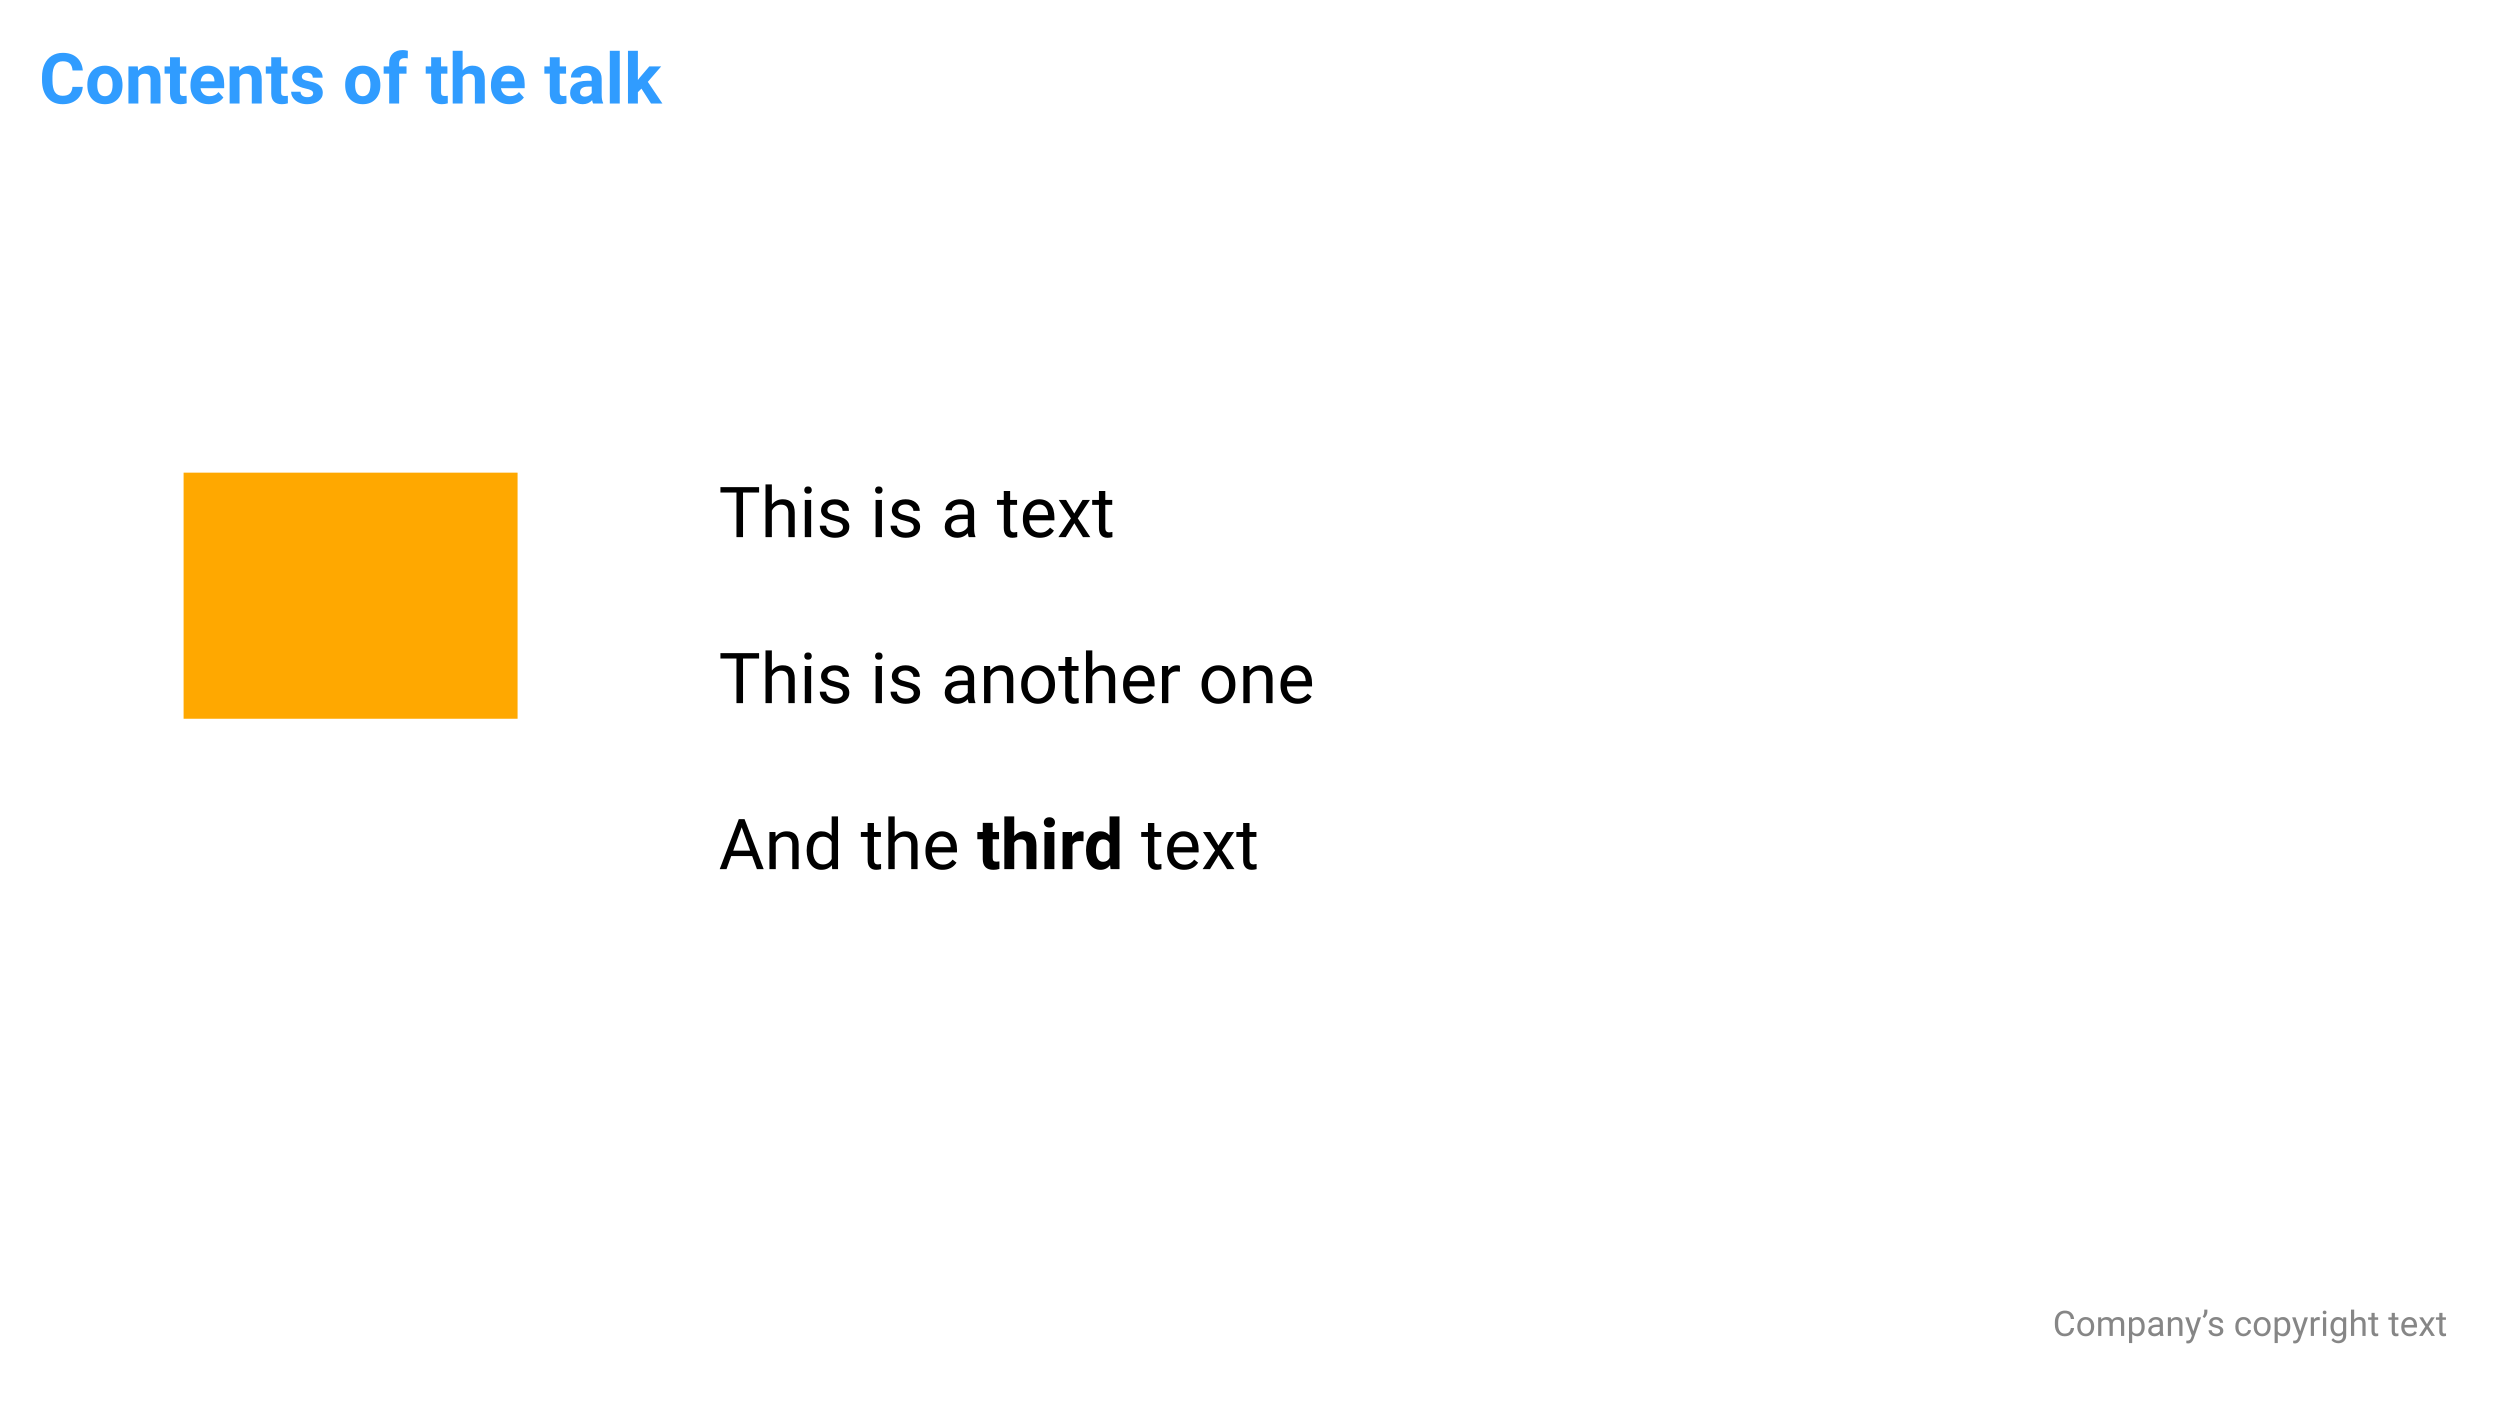 <svg width="1280" height="720" viewBox="0 0 1280 720" fill="none" xmlns="http://www.w3.org/2000/svg">
<g id="101 Overview">
<rect width="1280" height="720" fill="white"/>
<g id="Template">
<path id="Contents of the talk" d="M42.377 44.475C42.178 47.228 41.158 49.397 39.318 50.978C37.49 52.56 35.076 53.352 32.076 53.352C28.795 53.352 26.211 52.25 24.324 50.047C22.449 47.832 21.512 44.797 21.512 40.941V39.377C21.512 36.916 21.945 34.748 22.812 32.873C23.68 30.998 24.916 29.562 26.521 28.566C28.139 27.559 30.014 27.055 32.147 27.055C35.1 27.055 37.478 27.846 39.283 29.428C41.088 31.01 42.131 33.23 42.412 36.09H37.139C37.01 34.438 36.547 33.242 35.75 32.504C34.965 31.754 33.764 31.379 32.147 31.379C30.389 31.379 29.07 32.012 28.191 33.277C27.324 34.531 26.879 36.482 26.855 39.131V41.065C26.855 43.83 27.271 45.852 28.104 47.129C28.947 48.406 30.271 49.045 32.076 49.045C33.705 49.045 34.918 48.676 35.715 47.938C36.523 47.188 36.986 46.033 37.103 44.475H42.377ZM44.715 43.315C44.715 41.428 45.078 39.746 45.805 38.27C46.531 36.793 47.574 35.65 48.934 34.842C50.305 34.033 51.893 33.629 53.697 33.629C56.264 33.629 58.355 34.414 59.973 35.984C61.602 37.555 62.51 39.688 62.697 42.383L62.732 43.684C62.732 46.602 61.918 48.945 60.289 50.715C58.66 52.473 56.475 53.352 53.732 53.352C50.99 53.352 48.799 52.473 47.158 50.715C45.529 48.957 44.715 46.566 44.715 43.543V43.315ZM49.795 43.684C49.795 45.488 50.135 46.871 50.815 47.832C51.494 48.781 52.467 49.256 53.732 49.256C54.963 49.256 55.924 48.787 56.615 47.85C57.307 46.9 57.652 45.389 57.652 43.315C57.652 41.545 57.307 40.174 56.615 39.201C55.924 38.228 54.951 37.742 53.697 37.742C52.455 37.742 51.494 38.228 50.815 39.201C50.135 40.162 49.795 41.656 49.795 43.684ZM70.537 33.98L70.695 36.178C72.055 34.478 73.877 33.629 76.162 33.629C78.178 33.629 79.678 34.221 80.662 35.404C81.647 36.588 82.15 38.357 82.174 40.713V53H77.094V40.836C77.094 39.758 76.859 38.978 76.391 38.498C75.922 38.006 75.143 37.76 74.053 37.76C72.623 37.76 71.551 38.369 70.836 39.588V53H65.756V33.98H70.537ZM92.123 29.305V33.98H95.375V37.707H92.123V47.199C92.123 47.902 92.258 48.406 92.527 48.711C92.797 49.016 93.312 49.168 94.074 49.168C94.637 49.168 95.135 49.127 95.568 49.045V52.895C94.572 53.199 93.547 53.352 92.492 53.352C88.93 53.352 87.113 51.553 87.043 47.955V37.707H84.266V33.98H87.043V29.305H92.123ZM106.959 53.352C104.17 53.352 101.896 52.496 100.139 50.785C98.393 49.074 97.519 46.795 97.519 43.947V43.455C97.519 41.545 97.889 39.84 98.627 38.34C99.365 36.828 100.408 35.668 101.756 34.859C103.115 34.039 104.662 33.629 106.396 33.629C108.998 33.629 111.043 34.449 112.531 36.09C114.031 37.73 114.781 40.057 114.781 43.068V45.143H102.67C102.834 46.385 103.326 47.381 104.146 48.131C104.979 48.881 106.027 49.256 107.293 49.256C109.25 49.256 110.779 48.547 111.881 47.129L114.377 49.924C113.615 51.002 112.584 51.846 111.283 52.455C109.982 53.053 108.541 53.352 106.959 53.352ZM106.379 37.742C105.371 37.742 104.551 38.082 103.918 38.762C103.297 39.441 102.898 40.414 102.723 41.68H109.789V41.275C109.766 40.15 109.461 39.283 108.875 38.674C108.289 38.053 107.457 37.742 106.379 37.742ZM122.357 33.98L122.516 36.178C123.875 34.478 125.697 33.629 127.982 33.629C129.998 33.629 131.498 34.221 132.482 35.404C133.467 36.588 133.971 38.357 133.994 40.713V53H128.914V40.836C128.914 39.758 128.68 38.978 128.211 38.498C127.742 38.006 126.963 37.76 125.873 37.76C124.443 37.76 123.371 38.369 122.656 39.588V53H117.576V33.98H122.357ZM143.943 29.305V33.98H147.195V37.707H143.943V47.199C143.943 47.902 144.078 48.406 144.348 48.711C144.617 49.016 145.133 49.168 145.895 49.168C146.457 49.168 146.955 49.127 147.389 49.045V52.895C146.393 53.199 145.367 53.352 144.312 53.352C140.75 53.352 138.934 51.553 138.863 47.955V37.707H136.086V33.98H138.863V29.305H143.943ZM160.326 47.744C160.326 47.123 160.016 46.637 159.395 46.285C158.785 45.922 157.801 45.6 156.441 45.318C151.918 44.369 149.656 42.447 149.656 39.553C149.656 37.865 150.354 36.459 151.748 35.334C153.154 34.197 154.988 33.629 157.25 33.629C159.664 33.629 161.592 34.197 163.033 35.334C164.486 36.471 165.213 37.947 165.213 39.764H160.133C160.133 39.037 159.898 38.44 159.43 37.971C158.961 37.49 158.229 37.25 157.232 37.25C156.377 37.25 155.715 37.443 155.246 37.83C154.777 38.217 154.543 38.709 154.543 39.307C154.543 39.869 154.807 40.326 155.334 40.678C155.873 41.018 156.775 41.316 158.041 41.574C159.307 41.82 160.373 42.102 161.24 42.418C163.924 43.402 165.266 45.107 165.266 47.533C165.266 49.268 164.521 50.674 163.033 51.752C161.545 52.818 159.623 53.352 157.268 53.352C155.674 53.352 154.256 53.07 153.014 52.508C151.783 51.934 150.816 51.154 150.113 50.17C149.41 49.174 149.059 48.102 149.059 46.953H153.875C153.922 47.855 154.256 48.547 154.877 49.027C155.498 49.508 156.33 49.748 157.373 49.748C158.346 49.748 159.078 49.566 159.57 49.203C160.074 48.828 160.326 48.342 160.326 47.744ZM176.727 43.315C176.727 41.428 177.09 39.746 177.816 38.27C178.543 36.793 179.586 35.65 180.945 34.842C182.316 34.033 183.904 33.629 185.709 33.629C188.275 33.629 190.367 34.414 191.984 35.984C193.613 37.555 194.521 39.688 194.709 42.383L194.744 43.684C194.744 46.602 193.93 48.945 192.301 50.715C190.672 52.473 188.486 53.352 185.744 53.352C183.002 53.352 180.811 52.473 179.17 50.715C177.541 48.957 176.727 46.566 176.727 43.543V43.315ZM181.807 43.684C181.807 45.488 182.146 46.871 182.826 47.832C183.506 48.781 184.479 49.256 185.744 49.256C186.975 49.256 187.936 48.787 188.627 47.85C189.318 46.9 189.664 45.389 189.664 43.315C189.664 41.545 189.318 40.174 188.627 39.201C187.936 38.228 186.963 37.742 185.709 37.742C184.467 37.742 183.506 38.228 182.826 39.201C182.146 40.162 181.807 41.656 181.807 43.684ZM199.262 53V37.707H196.432V33.98H199.262V32.363C199.262 30.23 199.871 28.578 201.09 27.406C202.32 26.223 204.037 25.631 206.24 25.631C206.943 25.631 207.805 25.748 208.824 25.982L208.771 29.92C208.35 29.814 207.834 29.762 207.225 29.762C205.314 29.762 204.359 30.658 204.359 32.451V33.98H208.139V37.707H204.359V53H199.262ZM225.822 29.305V33.98H229.074V37.707H225.822V47.199C225.822 47.902 225.957 48.406 226.227 48.711C226.496 49.016 227.012 49.168 227.773 49.168C228.336 49.168 228.834 49.127 229.268 49.045V52.895C228.271 53.199 227.246 53.352 226.191 53.352C222.629 53.352 220.812 51.553 220.742 47.955V37.707H217.965V33.98H220.742V29.305H225.822ZM236.861 36.055C238.209 34.438 239.902 33.629 241.941 33.629C246.066 33.629 248.158 36.025 248.217 40.818V53H243.137V40.959C243.137 39.869 242.902 39.066 242.434 38.551C241.965 38.023 241.186 37.76 240.096 37.76C238.607 37.76 237.529 38.334 236.861 39.482V53H231.781V26H236.861V36.055ZM260.803 53.352C258.014 53.352 255.74 52.496 253.982 50.785C252.236 49.074 251.363 46.795 251.363 43.947V43.455C251.363 41.545 251.732 39.84 252.471 38.34C253.209 36.828 254.252 35.668 255.6 34.859C256.959 34.039 258.506 33.629 260.24 33.629C262.842 33.629 264.887 34.449 266.375 36.09C267.875 37.73 268.625 40.057 268.625 43.068V45.143H256.514C256.678 46.385 257.17 47.381 257.99 48.131C258.822 48.881 259.871 49.256 261.137 49.256C263.094 49.256 264.623 48.547 265.725 47.129L268.221 49.924C267.459 51.002 266.428 51.846 265.127 52.455C263.826 53.053 262.385 53.352 260.803 53.352ZM260.223 37.742C259.215 37.742 258.395 38.082 257.762 38.762C257.141 39.441 256.742 40.414 256.566 41.68H263.633V41.275C263.609 40.15 263.305 39.283 262.719 38.674C262.133 38.053 261.301 37.742 260.223 37.742ZM286.572 29.305V33.98H289.824V37.707H286.572V47.199C286.572 47.902 286.707 48.406 286.977 48.711C287.246 49.016 287.762 49.168 288.523 49.168C289.086 49.168 289.584 49.127 290.018 49.045V52.895C289.021 53.199 287.996 53.352 286.941 53.352C283.379 53.352 281.562 51.553 281.492 47.955V37.707H278.715V33.98H281.492V29.305H286.572ZM303.676 53C303.441 52.543 303.271 51.975 303.166 51.295C301.936 52.666 300.336 53.352 298.367 53.352C296.504 53.352 294.957 52.812 293.727 51.734C292.508 50.656 291.898 49.297 291.898 47.656C291.898 45.641 292.643 44.094 294.131 43.016C295.631 41.938 297.793 41.393 300.617 41.381H302.955V40.291C302.955 39.412 302.727 38.709 302.27 38.182C301.824 37.654 301.115 37.391 300.143 37.391C299.287 37.391 298.613 37.596 298.121 38.006C297.641 38.416 297.4 38.978 297.4 39.693H292.32C292.32 38.592 292.66 37.572 293.34 36.635C294.02 35.697 294.98 34.965 296.223 34.438C297.465 33.898 298.859 33.629 300.406 33.629C302.75 33.629 304.607 34.221 305.979 35.404C307.361 36.576 308.053 38.228 308.053 40.361V48.605C308.064 50.41 308.316 51.775 308.809 52.701V53H303.676ZM299.475 49.467C300.225 49.467 300.916 49.303 301.549 48.975C302.182 48.635 302.65 48.184 302.955 47.621V44.352H301.057C298.514 44.352 297.16 45.23 296.996 46.988L296.979 47.287C296.979 47.92 297.201 48.441 297.646 48.852C298.092 49.262 298.701 49.467 299.475 49.467ZM317.316 53H312.219V26H317.316V53ZM328.426 45.371L326.598 47.199V53H321.518V26H326.598V40.959L327.582 39.693L332.451 33.98H338.551L331.678 41.908L339.148 53H333.312L328.426 45.371Z" fill="#309CFF"/>
<path id="Company&#226;&#128;&#153;s copyright text" d="M1061.94 679.939C1061.79 681.293 1061.28 682.339 1060.44 683.077C1059.6 683.81 1058.49 684.176 1057.09 684.176C1055.58 684.176 1054.37 683.634 1053.45 682.55C1052.54 681.466 1052.09 680.016 1052.09 678.199V676.969C1052.09 675.779 1052.3 674.733 1052.72 673.831C1053.15 672.929 1053.75 672.237 1054.53 671.757C1055.31 671.271 1056.22 671.027 1057.24 671.027C1058.6 671.027 1059.69 671.408 1060.51 672.17C1061.33 672.926 1061.81 673.975 1061.94 675.316H1060.25C1060.1 674.297 1059.78 673.559 1059.29 673.102C1058.8 672.645 1058.12 672.416 1057.24 672.416C1056.16 672.416 1055.32 672.814 1054.7 673.611C1054.09 674.408 1053.79 675.542 1053.79 677.013V678.252C1053.79 679.641 1054.08 680.745 1054.66 681.565C1055.24 682.386 1056.05 682.796 1057.09 682.796C1058.03 682.796 1058.75 682.585 1059.25 682.163C1059.75 681.735 1060.08 680.994 1060.25 679.939H1061.94ZM1063.57 679.157C1063.57 678.226 1063.75 677.388 1064.11 676.644C1064.48 675.899 1064.99 675.325 1065.64 674.921C1066.3 674.517 1067.05 674.314 1067.88 674.314C1069.18 674.314 1070.23 674.763 1071.02 675.659C1071.83 676.556 1072.23 677.748 1072.23 679.236V679.351C1072.23 680.276 1072.05 681.108 1071.69 681.847C1071.34 682.579 1070.83 683.15 1070.17 683.561C1069.51 683.971 1068.76 684.176 1067.9 684.176C1066.61 684.176 1065.57 683.728 1064.76 682.831C1063.97 681.935 1063.57 680.748 1063.57 679.271V679.157ZM1065.2 679.351C1065.2 680.405 1065.45 681.252 1065.93 681.891C1066.43 682.529 1067.08 682.849 1067.9 682.849C1068.73 682.849 1069.38 682.526 1069.87 681.882C1070.36 681.231 1070.6 680.323 1070.6 679.157C1070.6 678.114 1070.35 677.271 1069.85 676.626C1069.36 675.976 1068.71 675.65 1067.88 675.65C1067.08 675.65 1066.43 675.97 1065.94 676.608C1065.45 677.247 1065.2 678.161 1065.2 679.351ZM1075.79 674.49L1075.84 675.545C1076.54 674.725 1077.48 674.314 1078.66 674.314C1079.99 674.314 1080.9 674.824 1081.38 675.844C1081.69 675.387 1082.1 675.018 1082.61 674.736C1083.12 674.455 1083.72 674.314 1084.41 674.314C1086.49 674.314 1087.55 675.419 1087.59 677.628V684H1085.96V677.725C1085.96 677.045 1085.81 676.538 1085.5 676.204C1085.19 675.864 1084.67 675.694 1083.93 675.694C1083.33 675.694 1082.83 675.876 1082.43 676.239C1082.03 676.597 1081.8 677.08 1081.74 677.689V684H1080.1V677.769C1080.1 676.386 1079.42 675.694 1078.07 675.694C1077 675.694 1076.28 676.148 1075.88 677.057V684H1074.26V674.49H1075.79ZM1098.08 679.351C1098.08 680.798 1097.75 681.964 1097.09 682.849C1096.43 683.733 1095.53 684.176 1094.4 684.176C1093.25 684.176 1092.34 683.81 1091.68 683.077V687.656H1090.05V674.49H1091.54L1091.62 675.545C1092.28 674.725 1093.2 674.314 1094.38 674.314C1095.52 674.314 1096.42 674.745 1097.08 675.606C1097.75 676.468 1098.08 677.666 1098.08 679.201V679.351ZM1096.46 679.166C1096.46 678.094 1096.23 677.247 1095.77 676.626C1095.32 676.005 1094.69 675.694 1093.89 675.694C1092.91 675.694 1092.17 676.131 1091.68 677.004V681.548C1092.16 682.415 1092.91 682.849 1093.91 682.849C1094.69 682.849 1095.31 682.541 1095.76 681.926C1096.23 681.305 1096.46 680.385 1096.46 679.166ZM1106.03 684C1105.94 683.812 1105.86 683.479 1105.8 682.998C1105.04 683.783 1104.14 684.176 1103.09 684.176C1102.16 684.176 1101.39 683.912 1100.78 683.385C1100.18 682.852 1099.89 682.178 1099.89 681.363C1099.89 680.373 1100.26 679.605 1101.01 679.061C1101.77 678.51 1102.83 678.234 1104.19 678.234H1105.77V677.487C1105.77 676.919 1105.6 676.468 1105.26 676.134C1104.92 675.794 1104.42 675.624 1103.76 675.624C1103.18 675.624 1102.7 675.771 1102.3 676.063C1101.91 676.356 1101.71 676.711 1101.71 677.127H1100.08C1100.08 676.652 1100.25 676.195 1100.58 675.756C1100.92 675.311 1101.38 674.959 1101.95 674.701C1102.53 674.443 1103.17 674.314 1103.86 674.314C1104.95 674.314 1105.81 674.59 1106.43 675.141C1107.05 675.686 1107.38 676.438 1107.4 677.399V681.776C1107.4 682.649 1107.51 683.344 1107.73 683.859V684H1106.03ZM1103.33 682.761C1103.84 682.761 1104.32 682.629 1104.78 682.365C1105.24 682.102 1105.57 681.759 1105.77 681.337V679.386H1104.5C1102.51 679.386 1101.51 679.969 1101.51 681.135C1101.51 681.645 1101.68 682.043 1102.02 682.33C1102.36 682.617 1102.8 682.761 1103.33 682.761ZM1111.49 674.49L1111.54 675.686C1112.27 674.771 1113.22 674.314 1114.39 674.314C1116.4 674.314 1117.41 675.448 1117.43 677.716V684H1115.8V677.707C1115.8 677.021 1115.64 676.515 1115.33 676.187C1115.02 675.858 1114.55 675.694 1113.9 675.694C1113.37 675.694 1112.91 675.835 1112.51 676.116C1112.11 676.397 1111.8 676.767 1111.58 677.224V684H1109.95V674.49H1111.49ZM1122.99 681.618L1125.21 674.49H1126.95L1123.12 685.468C1122.53 687.05 1121.59 687.841 1120.3 687.841L1120 687.814L1119.39 687.7V686.382L1119.83 686.417C1120.38 686.417 1120.81 686.306 1121.11 686.083C1121.42 685.86 1121.68 685.453 1121.88 684.861L1122.24 683.895L1118.84 674.49H1120.62L1122.99 681.618ZM1128.66 674.807L1127.74 674.174C1128.28 673.412 1128.56 672.609 1128.58 671.766V670.5H1130.19V671.643C1130.18 672.229 1130.04 672.814 1129.75 673.4C1129.47 673.98 1129.11 674.449 1128.66 674.807ZM1136.7 681.478C1136.7 681.038 1136.54 680.698 1136.2 680.458C1135.87 680.212 1135.3 680.001 1134.47 679.825C1133.65 679.649 1133 679.438 1132.51 679.192C1132.03 678.946 1131.67 678.653 1131.44 678.313C1131.21 677.974 1131.1 677.569 1131.1 677.101C1131.1 676.321 1131.42 675.662 1132.08 675.123C1132.74 674.584 1133.59 674.314 1134.61 674.314C1135.69 674.314 1136.56 674.593 1137.23 675.149C1137.9 675.706 1138.24 676.418 1138.24 677.285H1136.61C1136.61 676.84 1136.42 676.456 1136.04 676.134C1135.66 675.812 1135.19 675.65 1134.61 675.65C1134.02 675.65 1133.56 675.779 1133.22 676.037C1132.89 676.295 1132.72 676.632 1132.72 677.048C1132.72 677.44 1132.88 677.736 1133.19 677.936C1133.5 678.135 1134.06 678.325 1134.87 678.507C1135.68 678.688 1136.34 678.905 1136.84 679.157C1137.35 679.409 1137.72 679.714 1137.96 680.071C1138.21 680.423 1138.33 680.854 1138.33 681.363C1138.33 682.213 1137.99 682.896 1137.31 683.411C1136.63 683.921 1135.75 684.176 1134.66 684.176C1133.9 684.176 1133.23 684.041 1132.64 683.771C1132.06 683.502 1131.6 683.127 1131.26 682.646C1130.93 682.16 1130.77 681.636 1130.77 681.073H1132.4C1132.43 681.618 1132.64 682.052 1133.05 682.374C1133.46 682.69 1134 682.849 1134.66 682.849C1135.28 682.849 1135.77 682.726 1136.14 682.479C1136.52 682.228 1136.7 681.894 1136.7 681.478ZM1148.73 682.849C1149.31 682.849 1149.81 682.673 1150.25 682.321C1150.68 681.97 1150.92 681.53 1150.97 681.003H1152.51C1152.48 681.548 1152.29 682.066 1151.94 682.559C1151.6 683.051 1151.13 683.443 1150.55 683.736C1149.98 684.029 1149.37 684.176 1148.73 684.176C1147.43 684.176 1146.4 683.745 1145.63 682.884C1144.87 682.017 1144.49 680.833 1144.49 679.333V679.061C1144.49 678.135 1144.66 677.312 1145 676.591C1145.34 675.87 1145.83 675.311 1146.46 674.912C1147.1 674.514 1147.85 674.314 1148.72 674.314C1149.78 674.314 1150.67 674.634 1151.37 675.272C1152.08 675.911 1152.46 676.74 1152.51 677.76H1150.97C1150.92 677.145 1150.69 676.641 1150.26 676.248C1149.85 675.85 1149.33 675.65 1148.72 675.65C1147.89 675.65 1147.25 675.949 1146.79 676.547C1146.34 677.139 1146.12 677.997 1146.12 679.122V679.43C1146.12 680.525 1146.34 681.369 1146.79 681.961C1147.24 682.553 1147.89 682.849 1148.73 682.849ZM1153.9 679.157C1153.9 678.226 1154.08 677.388 1154.45 676.644C1154.82 675.899 1155.33 675.325 1155.98 674.921C1156.63 674.517 1157.38 674.314 1158.22 674.314C1159.51 674.314 1160.56 674.763 1161.36 675.659C1162.16 676.556 1162.56 677.748 1162.56 679.236V679.351C1162.56 680.276 1162.38 681.108 1162.02 681.847C1161.67 682.579 1161.17 683.15 1160.5 683.561C1159.85 683.971 1159.09 684.176 1158.24 684.176C1156.95 684.176 1155.9 683.728 1155.1 682.831C1154.3 681.935 1153.9 680.748 1153.9 679.271V679.157ZM1155.54 679.351C1155.54 680.405 1155.78 681.252 1156.27 681.891C1156.76 682.529 1157.42 682.849 1158.24 682.849C1159.06 682.849 1159.72 682.526 1160.21 681.882C1160.69 681.231 1160.93 680.323 1160.93 679.157C1160.93 678.114 1160.69 677.271 1160.19 676.626C1159.7 675.976 1159.04 675.65 1158.22 675.65C1157.42 675.65 1156.77 675.97 1156.28 676.608C1155.78 677.247 1155.54 678.161 1155.54 679.351ZM1172.63 679.351C1172.63 680.798 1172.3 681.964 1171.64 682.849C1170.98 683.733 1170.08 684.176 1168.95 684.176C1167.8 684.176 1166.89 683.81 1166.23 683.077V687.656H1164.6V674.49H1166.08L1166.16 675.545C1166.83 674.725 1167.75 674.314 1168.92 674.314C1170.07 674.314 1170.97 674.745 1171.63 675.606C1172.3 676.468 1172.63 677.666 1172.63 679.201V679.351ZM1171.01 679.166C1171.01 678.094 1170.78 677.247 1170.32 676.626C1169.86 676.005 1169.24 675.694 1168.44 675.694C1167.46 675.694 1166.72 676.131 1166.23 677.004V681.548C1166.71 682.415 1167.46 682.849 1168.46 682.849C1169.24 682.849 1169.86 682.541 1170.31 681.926C1170.78 681.305 1171.01 680.385 1171.01 679.166ZM1177.71 681.618L1179.93 674.49H1181.67L1177.84 685.468C1177.25 687.05 1176.31 687.841 1175.02 687.841L1174.72 687.814L1174.11 687.7V686.382L1174.55 686.417C1175.1 686.417 1175.53 686.306 1175.83 686.083C1176.14 685.86 1176.4 685.453 1176.6 684.861L1176.96 683.895L1173.56 674.49H1175.34L1177.71 681.618ZM1187.72 675.949C1187.48 675.908 1187.21 675.888 1186.92 675.888C1185.86 675.888 1185.13 676.342 1184.75 677.25V684H1183.13V674.49H1184.71L1184.74 675.589C1185.27 674.739 1186.02 674.314 1187 674.314C1187.32 674.314 1187.56 674.355 1187.72 674.438V675.949ZM1190.99 684H1189.37V674.49H1190.99V684ZM1189.24 671.968C1189.24 671.704 1189.31 671.481 1189.47 671.3C1189.64 671.118 1189.88 671.027 1190.19 671.027C1190.51 671.027 1190.75 671.118 1190.91 671.3C1191.08 671.481 1191.16 671.704 1191.16 671.968C1191.16 672.231 1191.08 672.451 1190.91 672.627C1190.75 672.803 1190.51 672.891 1190.19 672.891C1189.88 672.891 1189.64 672.803 1189.47 672.627C1189.31 672.451 1189.24 672.231 1189.24 671.968ZM1193.22 679.166C1193.22 677.684 1193.56 676.506 1194.25 675.633C1194.93 674.754 1195.84 674.314 1196.97 674.314C1198.13 674.314 1199.04 674.725 1199.69 675.545L1199.76 674.49H1201.25V683.771C1201.25 685.002 1200.88 685.972 1200.15 686.681C1199.42 687.39 1198.45 687.744 1197.22 687.744C1196.53 687.744 1195.86 687.598 1195.2 687.305C1194.55 687.012 1194.05 686.61 1193.7 686.101L1194.54 685.125C1195.24 685.986 1196.09 686.417 1197.1 686.417C1197.89 686.417 1198.51 686.194 1198.95 685.749C1199.39 685.304 1199.62 684.677 1199.62 683.868V683.051C1198.96 683.801 1198.08 684.176 1196.95 684.176C1195.84 684.176 1194.94 683.728 1194.25 682.831C1193.56 681.935 1193.22 680.713 1193.22 679.166ZM1194.85 679.351C1194.85 680.423 1195.07 681.267 1195.51 681.882C1195.95 682.491 1196.57 682.796 1197.36 682.796C1198.38 682.796 1199.13 682.33 1199.62 681.398V677.057C1199.12 676.148 1198.37 675.694 1197.37 675.694C1196.58 675.694 1195.96 676.002 1195.52 676.617C1195.07 677.232 1194.85 678.144 1194.85 679.351ZM1205.34 675.642C1206.06 674.757 1207 674.314 1208.15 674.314C1210.16 674.314 1211.17 675.448 1211.19 677.716V684H1209.56V677.707C1209.56 677.021 1209.4 676.515 1209.09 676.187C1208.79 675.858 1208.31 675.694 1207.66 675.694C1207.13 675.694 1206.67 675.835 1206.27 676.116C1205.87 676.397 1205.56 676.767 1205.34 677.224V684H1203.71V670.5H1205.34V675.642ZM1215.83 672.188V674.49H1217.61V675.747H1215.83V681.645C1215.83 682.025 1215.91 682.312 1216.07 682.506C1216.23 682.693 1216.5 682.787 1216.88 682.787C1217.06 682.787 1217.32 682.752 1217.65 682.682V684C1217.22 684.117 1216.81 684.176 1216.4 684.176C1215.68 684.176 1215.13 683.956 1214.76 683.517C1214.39 683.077 1214.21 682.453 1214.21 681.645V675.747H1212.47V674.49H1214.21V672.188H1215.83ZM1226.18 672.188V674.49H1227.96V675.747H1226.18V681.645C1226.18 682.025 1226.26 682.312 1226.42 682.506C1226.58 682.693 1226.85 682.787 1227.23 682.787C1227.42 682.787 1227.68 682.752 1228 682.682V684C1227.58 684.117 1227.16 684.176 1226.76 684.176C1226.03 684.176 1225.48 683.956 1225.11 683.517C1224.74 683.077 1224.56 682.453 1224.56 681.645V675.747H1222.83V674.49H1224.56V672.188H1226.18ZM1233.81 684.176C1232.52 684.176 1231.48 683.754 1230.67 682.91C1229.86 682.061 1229.45 680.927 1229.45 679.509V679.21C1229.45 678.267 1229.63 677.426 1229.99 676.688C1230.35 675.943 1230.86 675.363 1231.5 674.947C1232.15 674.525 1232.86 674.314 1233.61 674.314C1234.85 674.314 1235.81 674.722 1236.49 675.536C1237.18 676.351 1237.52 677.517 1237.52 679.034V679.711H1231.08C1231.1 680.648 1231.38 681.407 1231.9 681.987C1232.42 682.562 1233.09 682.849 1233.9 682.849C1234.48 682.849 1234.96 682.731 1235.36 682.497C1235.76 682.263 1236.11 681.952 1236.41 681.565L1237.4 682.339C1236.6 683.563 1235.41 684.176 1233.81 684.176ZM1233.61 675.65C1232.96 675.65 1232.4 675.891 1231.96 676.371C1231.51 676.846 1231.24 677.514 1231.13 678.375H1235.9V678.252C1235.85 677.426 1235.63 676.787 1235.23 676.336C1234.83 675.879 1234.29 675.65 1233.61 675.65ZM1242.6 677.962L1244.71 674.49H1246.61L1243.5 679.192L1246.71 684H1244.83L1242.63 680.44L1240.43 684H1238.54L1241.75 679.192L1238.64 674.49H1240.52L1242.6 677.962ZM1250.55 672.188V674.49H1252.32V675.747H1250.55V681.645C1250.55 682.025 1250.63 682.312 1250.79 682.506C1250.94 682.693 1251.21 682.787 1251.59 682.787C1251.78 682.787 1252.04 682.752 1252.37 682.682V684C1251.94 684.117 1251.52 684.176 1251.12 684.176C1250.39 684.176 1249.84 683.956 1249.48 683.517C1249.11 683.077 1248.92 682.453 1248.92 681.645V675.747H1247.19V674.49H1248.92V672.188H1250.55Z" fill="#868686"/>
</g>
<path id="This is a text[fade-in]" d="M388.654 252.184H380.428V275H377.07V252.184H368.861V249.406H388.654V252.184ZM395.193 258.283C396.635 256.514 398.51 255.629 400.818 255.629C404.838 255.629 406.865 257.896 406.9 262.432V275H403.648V262.414C403.637 261.043 403.32 260.029 402.699 259.373C402.09 258.717 401.135 258.389 399.834 258.389C398.779 258.389 397.854 258.67 397.057 259.232C396.26 259.795 395.639 260.533 395.193 261.447V275H391.941V248H395.193V258.283ZM415.303 275H412.051V255.98H415.303V275ZM411.787 250.936C411.787 250.408 411.945 249.963 412.262 249.6C412.59 249.236 413.07 249.055 413.703 249.055C414.336 249.055 414.816 249.236 415.145 249.6C415.473 249.963 415.637 250.408 415.637 250.936C415.637 251.463 415.473 251.902 415.145 252.254C414.816 252.605 414.336 252.781 413.703 252.781C413.07 252.781 412.59 252.605 412.262 252.254C411.945 251.902 411.787 251.463 411.787 250.936ZM431.598 269.955C431.598 269.076 431.264 268.396 430.596 267.916C429.939 267.424 428.785 267.002 427.133 266.65C425.492 266.299 424.186 265.877 423.213 265.385C422.252 264.893 421.537 264.307 421.068 263.627C420.611 262.947 420.383 262.139 420.383 261.201C420.383 259.643 421.039 258.324 422.352 257.246C423.676 256.168 425.363 255.629 427.414 255.629C429.57 255.629 431.316 256.186 432.652 257.299C434 258.412 434.674 259.836 434.674 261.57H431.404C431.404 260.68 431.023 259.912 430.262 259.268C429.512 258.623 428.562 258.301 427.414 258.301C426.23 258.301 425.305 258.559 424.637 259.074C423.969 259.59 423.635 260.264 423.635 261.096C423.635 261.881 423.945 262.473 424.566 262.871C425.188 263.27 426.307 263.65 427.924 264.014C429.553 264.377 430.871 264.811 431.879 265.314C432.887 265.818 433.631 266.428 434.111 267.143C434.604 267.846 434.85 268.707 434.85 269.727C434.85 271.426 434.17 272.791 432.811 273.822C431.451 274.842 429.688 275.352 427.52 275.352C425.996 275.352 424.648 275.082 423.477 274.543C422.305 274.004 421.385 273.254 420.717 272.293C420.061 271.32 419.732 270.271 419.732 269.146H422.984C423.043 270.236 423.477 271.104 424.285 271.748C425.105 272.381 426.184 272.697 427.52 272.697C428.75 272.697 429.734 272.451 430.473 271.959C431.223 271.455 431.598 270.787 431.598 269.955ZM451.549 275H448.297V255.98H451.549V275ZM448.033 250.936C448.033 250.408 448.191 249.963 448.508 249.6C448.836 249.236 449.316 249.055 449.949 249.055C450.582 249.055 451.062 249.236 451.391 249.6C451.719 249.963 451.883 250.408 451.883 250.936C451.883 251.463 451.719 251.902 451.391 252.254C451.062 252.605 450.582 252.781 449.949 252.781C449.316 252.781 448.836 252.605 448.508 252.254C448.191 251.902 448.033 251.463 448.033 250.936ZM467.844 269.955C467.844 269.076 467.51 268.396 466.842 267.916C466.186 267.424 465.031 267.002 463.379 266.65C461.738 266.299 460.432 265.877 459.459 265.385C458.498 264.893 457.783 264.307 457.314 263.627C456.857 262.947 456.629 262.139 456.629 261.201C456.629 259.643 457.285 258.324 458.598 257.246C459.922 256.168 461.609 255.629 463.66 255.629C465.816 255.629 467.562 256.186 468.898 257.299C470.246 258.412 470.92 259.836 470.92 261.57H467.65C467.65 260.68 467.27 259.912 466.508 259.268C465.758 258.623 464.809 258.301 463.66 258.301C462.477 258.301 461.551 258.559 460.883 259.074C460.215 259.59 459.881 260.264 459.881 261.096C459.881 261.881 460.191 262.473 460.812 262.871C461.434 263.27 462.553 263.65 464.17 264.014C465.799 264.377 467.117 264.811 468.125 265.314C469.133 265.818 469.877 266.428 470.357 267.143C470.85 267.846 471.096 268.707 471.096 269.727C471.096 271.426 470.416 272.791 469.057 273.822C467.697 274.842 465.934 275.352 463.766 275.352C462.242 275.352 460.895 275.082 459.723 274.543C458.551 274.004 457.631 273.254 456.963 272.293C456.307 271.32 455.979 270.271 455.979 269.146H459.23C459.289 270.236 459.723 271.104 460.531 271.748C461.352 272.381 462.43 272.697 463.766 272.697C464.996 272.697 465.98 272.451 466.719 271.959C467.469 271.455 467.844 270.787 467.844 269.955ZM496.004 275C495.816 274.625 495.664 273.957 495.547 272.996C494.035 274.566 492.23 275.352 490.133 275.352C488.258 275.352 486.717 274.824 485.51 273.77C484.314 272.703 483.717 271.355 483.717 269.727C483.717 267.746 484.467 266.211 485.967 265.121C487.479 264.02 489.6 263.469 492.33 263.469H495.494V261.975C495.494 260.838 495.154 259.936 494.475 259.268C493.795 258.588 492.793 258.248 491.469 258.248C490.309 258.248 489.336 258.541 488.551 259.127C487.766 259.713 487.373 260.422 487.373 261.254H484.104C484.104 260.305 484.438 259.391 485.105 258.512C485.785 257.621 486.699 256.918 487.848 256.402C489.008 255.887 490.279 255.629 491.662 255.629C493.854 255.629 495.57 256.18 496.812 257.281C498.055 258.371 498.699 259.877 498.746 261.799V270.553C498.746 272.299 498.969 273.688 499.414 274.719V275H496.004ZM490.607 272.521C491.627 272.521 492.594 272.258 493.508 271.73C494.422 271.203 495.084 270.518 495.494 269.674V265.771H492.945C488.961 265.771 486.969 266.938 486.969 269.27C486.969 270.289 487.309 271.086 487.988 271.66C488.668 272.234 489.541 272.521 490.607 272.521ZM517.186 251.375V255.98H520.736V258.494H517.186V270.289C517.186 271.051 517.344 271.625 517.66 272.012C517.977 272.387 518.516 272.574 519.277 272.574C519.652 272.574 520.168 272.504 520.824 272.363V275C519.969 275.234 519.137 275.352 518.328 275.352C516.875 275.352 515.779 274.912 515.041 274.033C514.303 273.154 513.934 271.906 513.934 270.289V258.494H510.471V255.98H513.934V251.375H517.186ZM532.443 275.352C529.865 275.352 527.768 274.508 526.15 272.82C524.533 271.121 523.725 268.854 523.725 266.018V265.42C523.725 263.533 524.082 261.852 524.797 260.375C525.523 258.887 526.531 257.727 527.82 256.895C529.121 256.051 530.527 255.629 532.039 255.629C534.512 255.629 536.434 256.443 537.805 258.072C539.176 259.701 539.861 262.033 539.861 265.068V266.422H526.977C527.023 268.297 527.568 269.814 528.611 270.975C529.666 272.123 531.002 272.697 532.619 272.697C533.768 272.697 534.74 272.463 535.537 271.994C536.334 271.525 537.031 270.904 537.629 270.131L539.615 271.678C538.021 274.127 535.631 275.352 532.443 275.352ZM532.039 258.301C530.727 258.301 529.625 258.781 528.734 259.742C527.844 260.691 527.293 262.027 527.082 263.75H536.609V263.504C536.516 261.852 536.07 260.574 535.273 259.672C534.477 258.758 533.398 258.301 532.039 258.301ZM550.021 262.924L554.24 255.98H558.037L551.814 265.385L558.23 275H554.469L550.074 267.881L545.68 275H541.9L548.316 265.385L542.094 255.98H545.855L550.021 262.924ZM565.912 251.375V255.98H569.463V258.494H565.912V270.289C565.912 271.051 566.07 271.625 566.387 272.012C566.703 272.387 567.242 272.574 568.004 272.574C568.379 272.574 568.895 272.504 569.551 272.363V275C568.695 275.234 567.863 275.352 567.055 275.352C565.602 275.352 564.506 274.912 563.768 274.033C563.029 273.154 562.66 271.906 562.66 270.289V258.494H559.197V255.98H562.66V251.375H565.912Z" fill="black"/>
<path id="This is another one[stage=1][fade-in]" d="M388.654 337.184H380.428V360H377.07V337.184H368.861V334.406H388.654V337.184ZM395.193 343.283C396.635 341.514 398.51 340.629 400.818 340.629C404.838 340.629 406.865 342.896 406.9 347.432V360H403.648V347.414C403.637 346.043 403.32 345.029 402.699 344.373C402.09 343.717 401.135 343.389 399.834 343.389C398.779 343.389 397.854 343.67 397.057 344.232C396.26 344.795 395.639 345.533 395.193 346.447V360H391.941V333H395.193V343.283ZM415.303 360H412.051V340.98H415.303V360ZM411.787 335.936C411.787 335.408 411.945 334.963 412.262 334.6C412.59 334.236 413.07 334.055 413.703 334.055C414.336 334.055 414.816 334.236 415.145 334.6C415.473 334.963 415.637 335.408 415.637 335.936C415.637 336.463 415.473 336.902 415.145 337.254C414.816 337.605 414.336 337.781 413.703 337.781C413.07 337.781 412.59 337.605 412.262 337.254C411.945 336.902 411.787 336.463 411.787 335.936ZM431.598 354.955C431.598 354.076 431.264 353.396 430.596 352.916C429.939 352.424 428.785 352.002 427.133 351.65C425.492 351.299 424.186 350.877 423.213 350.385C422.252 349.893 421.537 349.307 421.068 348.627C420.611 347.947 420.383 347.139 420.383 346.201C420.383 344.643 421.039 343.324 422.352 342.246C423.676 341.168 425.363 340.629 427.414 340.629C429.57 340.629 431.316 341.186 432.652 342.299C434 343.412 434.674 344.836 434.674 346.57H431.404C431.404 345.68 431.023 344.912 430.262 344.268C429.512 343.623 428.562 343.301 427.414 343.301C426.23 343.301 425.305 343.559 424.637 344.074C423.969 344.59 423.635 345.264 423.635 346.096C423.635 346.881 423.945 347.473 424.566 347.871C425.188 348.27 426.307 348.65 427.924 349.014C429.553 349.377 430.871 349.811 431.879 350.314C432.887 350.818 433.631 351.428 434.111 352.143C434.604 352.846 434.85 353.707 434.85 354.727C434.85 356.426 434.17 357.791 432.811 358.822C431.451 359.842 429.688 360.352 427.52 360.352C425.996 360.352 424.648 360.082 423.477 359.543C422.305 359.004 421.385 358.254 420.717 357.293C420.061 356.32 419.732 355.271 419.732 354.146H422.984C423.043 355.236 423.477 356.104 424.285 356.748C425.105 357.381 426.184 357.697 427.52 357.697C428.75 357.697 429.734 357.451 430.473 356.959C431.223 356.455 431.598 355.787 431.598 354.955ZM451.549 360H448.297V340.98H451.549V360ZM448.033 335.936C448.033 335.408 448.191 334.963 448.508 334.6C448.836 334.236 449.316 334.055 449.949 334.055C450.582 334.055 451.062 334.236 451.391 334.6C451.719 334.963 451.883 335.408 451.883 335.936C451.883 336.463 451.719 336.902 451.391 337.254C451.062 337.605 450.582 337.781 449.949 337.781C449.316 337.781 448.836 337.605 448.508 337.254C448.191 336.902 448.033 336.463 448.033 335.936ZM467.844 354.955C467.844 354.076 467.51 353.396 466.842 352.916C466.186 352.424 465.031 352.002 463.379 351.65C461.738 351.299 460.432 350.877 459.459 350.385C458.498 349.893 457.783 349.307 457.314 348.627C456.857 347.947 456.629 347.139 456.629 346.201C456.629 344.643 457.285 343.324 458.598 342.246C459.922 341.168 461.609 340.629 463.66 340.629C465.816 340.629 467.562 341.186 468.898 342.299C470.246 343.412 470.92 344.836 470.92 346.57H467.65C467.65 345.68 467.27 344.912 466.508 344.268C465.758 343.623 464.809 343.301 463.66 343.301C462.477 343.301 461.551 343.559 460.883 344.074C460.215 344.59 459.881 345.264 459.881 346.096C459.881 346.881 460.191 347.473 460.812 347.871C461.434 348.27 462.553 348.65 464.17 349.014C465.799 349.377 467.117 349.811 468.125 350.314C469.133 350.818 469.877 351.428 470.357 352.143C470.85 352.846 471.096 353.707 471.096 354.727C471.096 356.426 470.416 357.791 469.057 358.822C467.697 359.842 465.934 360.352 463.766 360.352C462.242 360.352 460.895 360.082 459.723 359.543C458.551 359.004 457.631 358.254 456.963 357.293C456.307 356.32 455.979 355.271 455.979 354.146H459.23C459.289 355.236 459.723 356.104 460.531 356.748C461.352 357.381 462.43 357.697 463.766 357.697C464.996 357.697 465.98 357.451 466.719 356.959C467.469 356.455 467.844 355.787 467.844 354.955ZM496.004 360C495.816 359.625 495.664 358.957 495.547 357.996C494.035 359.566 492.23 360.352 490.133 360.352C488.258 360.352 486.717 359.824 485.51 358.77C484.314 357.703 483.717 356.355 483.717 354.727C483.717 352.746 484.467 351.211 485.967 350.121C487.479 349.02 489.6 348.469 492.33 348.469H495.494V346.975C495.494 345.838 495.154 344.936 494.475 344.268C493.795 343.588 492.793 343.248 491.469 343.248C490.309 343.248 489.336 343.541 488.551 344.127C487.766 344.713 487.373 345.422 487.373 346.254H484.104C484.104 345.305 484.438 344.391 485.105 343.512C485.785 342.621 486.699 341.918 487.848 341.402C489.008 340.887 490.279 340.629 491.662 340.629C493.854 340.629 495.57 341.18 496.812 342.281C498.055 343.371 498.699 344.877 498.746 346.799V355.553C498.746 357.299 498.969 358.688 499.414 359.719V360H496.004ZM490.607 357.521C491.627 357.521 492.594 357.258 493.508 356.73C494.422 356.203 495.084 355.518 495.494 354.674V350.771H492.945C488.961 350.771 486.969 351.938 486.969 354.27C486.969 355.289 487.309 356.086 487.988 356.66C488.668 357.234 489.541 357.521 490.607 357.521ZM506.92 340.98L507.025 343.371C508.479 341.543 510.377 340.629 512.721 340.629C516.74 340.629 518.768 342.896 518.803 347.432V360H515.551V347.414C515.539 346.043 515.223 345.029 514.602 344.373C513.992 343.717 513.037 343.389 511.736 343.389C510.682 343.389 509.756 343.67 508.959 344.232C508.162 344.795 507.541 345.533 507.096 346.447V360H503.844V340.98H506.92ZM522.846 350.314C522.846 348.451 523.209 346.775 523.936 345.287C524.674 343.799 525.693 342.65 526.994 341.842C528.307 341.033 529.801 340.629 531.477 340.629C534.066 340.629 536.158 341.525 537.752 343.318C539.357 345.111 540.16 347.496 540.16 350.473V350.701C540.16 352.553 539.803 354.217 539.088 355.693C538.385 357.158 537.371 358.301 536.047 359.121C534.734 359.941 533.223 360.352 531.512 360.352C528.934 360.352 526.842 359.455 525.236 357.662C523.643 355.869 522.846 353.496 522.846 350.543V350.314ZM526.115 350.701C526.115 352.811 526.602 354.504 527.574 355.781C528.559 357.059 529.871 357.697 531.512 357.697C533.164 357.697 534.477 357.053 535.449 355.764C536.422 354.463 536.908 352.646 536.908 350.314C536.908 348.229 536.41 346.541 535.414 345.252C534.43 343.951 533.117 343.301 531.477 343.301C529.871 343.301 528.576 343.939 527.592 345.217C526.607 346.494 526.115 348.322 526.115 350.701ZM548.65 336.375V340.98H552.201V343.494H548.65V355.289C548.65 356.051 548.809 356.625 549.125 357.012C549.441 357.387 549.98 357.574 550.742 357.574C551.117 357.574 551.633 357.504 552.289 357.363V360C551.434 360.234 550.602 360.352 549.793 360.352C548.34 360.352 547.244 359.912 546.506 359.033C545.768 358.154 545.398 356.906 545.398 355.289V343.494H541.936V340.98H545.398V336.375H548.65ZM559.268 343.283C560.709 341.514 562.584 340.629 564.893 340.629C568.912 340.629 570.939 342.896 570.975 347.432V360H567.723V347.414C567.711 346.043 567.395 345.029 566.773 344.373C566.164 343.717 565.209 343.389 563.908 343.389C562.854 343.389 561.928 343.67 561.131 344.232C560.334 344.795 559.713 345.533 559.268 346.447V360H556.016V333H559.268V343.283ZM583.736 360.352C581.158 360.352 579.061 359.508 577.443 357.82C575.826 356.121 575.018 353.854 575.018 351.018V350.42C575.018 348.533 575.375 346.852 576.09 345.375C576.816 343.887 577.824 342.727 579.113 341.895C580.414 341.051 581.82 340.629 583.332 340.629C585.805 340.629 587.727 341.443 589.098 343.072C590.469 344.701 591.154 347.033 591.154 350.068V351.422H578.27C578.316 353.297 578.861 354.814 579.904 355.975C580.959 357.123 582.295 357.697 583.912 357.697C585.061 357.697 586.033 357.463 586.83 356.994C587.627 356.525 588.324 355.904 588.922 355.131L590.908 356.678C589.314 359.127 586.924 360.352 583.736 360.352ZM583.332 343.301C582.02 343.301 580.918 343.781 580.027 344.742C579.137 345.691 578.586 347.027 578.375 348.75H587.902V348.504C587.809 346.852 587.363 345.574 586.566 344.672C585.77 343.758 584.691 343.301 583.332 343.301ZM604.127 343.898C603.635 343.816 603.102 343.775 602.527 343.775C600.395 343.775 598.947 344.684 598.186 346.5V360H594.934V340.98H598.098L598.15 343.178C599.217 341.479 600.729 340.629 602.686 340.629C603.318 340.629 603.799 340.711 604.127 340.875V343.898ZM615.201 350.314C615.201 348.451 615.564 346.775 616.291 345.287C617.029 343.799 618.049 342.65 619.35 341.842C620.662 341.033 622.156 340.629 623.832 340.629C626.422 340.629 628.514 341.525 630.107 343.318C631.713 345.111 632.516 347.496 632.516 350.473V350.701C632.516 352.553 632.158 354.217 631.443 355.693C630.74 357.158 629.727 358.301 628.402 359.121C627.09 359.941 625.578 360.352 623.867 360.352C621.289 360.352 619.197 359.455 617.592 357.662C615.998 355.869 615.201 353.496 615.201 350.543V350.314ZM618.471 350.701C618.471 352.811 618.957 354.504 619.93 355.781C620.914 357.059 622.227 357.697 623.867 357.697C625.52 357.697 626.832 357.053 627.805 355.764C628.777 354.463 629.264 352.646 629.264 350.314C629.264 348.229 628.766 346.541 627.77 345.252C626.785 343.951 625.473 343.301 623.832 343.301C622.227 343.301 620.932 343.939 619.947 345.217C618.963 346.494 618.471 348.322 618.471 350.701ZM639.67 340.98L639.775 343.371C641.229 341.543 643.127 340.629 645.471 340.629C649.49 340.629 651.518 342.896 651.553 347.432V360H648.301V347.414C648.289 346.043 647.973 345.029 647.352 344.373C646.742 343.717 645.787 343.389 644.486 343.389C643.432 343.389 642.506 343.67 641.709 344.232C640.912 344.795 640.291 345.533 639.846 346.447V360H636.594V340.98H639.67ZM664.35 360.352C661.771 360.352 659.674 359.508 658.057 357.82C656.439 356.121 655.631 353.854 655.631 351.018V350.42C655.631 348.533 655.988 346.852 656.703 345.375C657.43 343.887 658.438 342.727 659.727 341.895C661.027 341.051 662.434 340.629 663.945 340.629C666.418 340.629 668.34 341.443 669.711 343.072C671.082 344.701 671.768 347.033 671.768 350.068V351.422H658.883C658.93 353.297 659.475 354.814 660.518 355.975C661.572 357.123 662.908 357.697 664.525 357.697C665.674 357.697 666.646 357.463 667.443 356.994C668.24 356.525 668.938 355.904 669.535 355.131L671.521 356.678C669.928 359.127 667.537 360.352 664.35 360.352ZM663.945 343.301C662.633 343.301 661.531 343.781 660.641 344.742C659.75 345.691 659.199 347.027 658.988 348.75H668.516V348.504C668.422 346.852 667.977 345.574 667.18 344.672C666.383 343.758 665.305 343.301 663.945 343.301Z" fill="black"/>
<path id="And the third[stage=2]" d="M385.104 438.32H374.381L371.973 445H368.492L378.266 419.406H381.219L391.01 445H387.547L385.104 438.32ZM375.4 435.543H384.102L379.742 423.572L375.4 435.543ZM397.021 425.98L397.127 428.371C398.58 426.543 400.479 425.629 402.822 425.629C406.842 425.629 408.869 427.896 408.904 432.432V445H405.652V432.414C405.641 431.043 405.324 430.029 404.703 429.373C404.094 428.717 403.139 428.389 401.838 428.389C400.783 428.389 399.857 428.67 399.061 429.232C398.264 429.795 397.643 430.533 397.197 431.447V445H393.945V425.98H397.021ZM413.018 435.332C413.018 432.414 413.709 430.07 415.092 428.301C416.475 426.52 418.285 425.629 420.523 425.629C422.75 425.629 424.514 426.391 425.814 427.914V418H429.066V445H426.078L425.92 442.961C424.619 444.555 422.809 445.352 420.488 445.352C418.285 445.352 416.486 444.449 415.092 442.645C413.709 440.84 413.018 438.484 413.018 435.578V435.332ZM416.27 435.701C416.27 437.857 416.715 439.545 417.605 440.764C418.496 441.982 419.727 442.592 421.297 442.592C423.359 442.592 424.865 441.666 425.814 439.814V431.078C424.842 429.285 423.348 428.389 421.332 428.389C419.738 428.389 418.496 429.004 417.605 430.234C416.715 431.465 416.27 433.287 416.27 435.701ZM447.471 421.375V425.98H451.021V428.494H447.471V440.289C447.471 441.051 447.629 441.625 447.945 442.012C448.262 442.387 448.801 442.574 449.562 442.574C449.938 442.574 450.453 442.504 451.109 442.363V445C450.254 445.234 449.422 445.352 448.613 445.352C447.16 445.352 446.064 444.912 445.326 444.033C444.588 443.154 444.219 441.906 444.219 440.289V428.494H440.756V425.98H444.219V421.375H447.471ZM458.088 428.283C459.529 426.514 461.404 425.629 463.713 425.629C467.732 425.629 469.76 427.896 469.795 432.432V445H466.543V432.414C466.531 431.043 466.215 430.029 465.594 429.373C464.984 428.717 464.029 428.389 462.729 428.389C461.674 428.389 460.748 428.67 459.951 429.232C459.154 429.795 458.533 430.533 458.088 431.447V445H454.836V418H458.088V428.283ZM482.557 445.352C479.979 445.352 477.881 444.508 476.264 442.82C474.646 441.121 473.838 438.854 473.838 436.018V435.42C473.838 433.533 474.195 431.852 474.91 430.375C475.637 428.887 476.645 427.727 477.934 426.895C479.234 426.051 480.641 425.629 482.152 425.629C484.625 425.629 486.547 426.443 487.918 428.072C489.289 429.701 489.975 432.033 489.975 435.068V436.422H477.09C477.137 438.297 477.682 439.814 478.725 440.975C479.779 442.123 481.115 442.697 482.732 442.697C483.881 442.697 484.854 442.463 485.65 441.994C486.447 441.525 487.145 440.904 487.742 440.131L489.729 441.678C488.135 444.127 485.744 445.352 482.557 445.352ZM482.152 428.301C480.84 428.301 479.738 428.781 478.848 429.742C477.957 430.691 477.406 432.027 477.195 433.75H486.723V433.504C486.629 431.852 486.184 430.574 485.387 429.672C484.59 428.758 483.512 428.301 482.152 428.301ZM508.256 421.305V425.98H511.508V429.707H508.256V439.199C508.256 439.902 508.391 440.406 508.66 440.711C508.93 441.016 509.445 441.168 510.207 441.168C510.77 441.168 511.268 441.127 511.701 441.045V444.895C510.705 445.199 509.68 445.352 508.625 445.352C505.062 445.352 503.246 443.553 503.176 439.955V429.707H500.398V425.98H503.176V421.305H508.256ZM519.295 428.055C520.643 426.438 522.336 425.629 524.375 425.629C528.5 425.629 530.592 428.025 530.65 432.818V445H525.57V432.959C525.57 431.869 525.336 431.066 524.867 430.551C524.398 430.023 523.619 429.76 522.529 429.76C521.041 429.76 519.963 430.334 519.295 431.482V445H514.215V418H519.295V428.055ZM539.844 445H534.746V425.98H539.844V445ZM534.447 421.059C534.447 420.297 534.699 419.67 535.203 419.178C535.719 418.686 536.416 418.439 537.295 418.439C538.162 418.439 538.854 418.686 539.369 419.178C539.885 419.67 540.143 420.297 540.143 421.059C540.143 421.832 539.879 422.465 539.352 422.957C538.836 423.449 538.15 423.695 537.295 423.695C536.439 423.695 535.748 423.449 535.221 422.957C534.705 422.465 534.447 421.832 534.447 421.059ZM554.732 430.744C554.041 430.65 553.432 430.604 552.904 430.604C550.982 430.604 549.723 431.254 549.125 432.555V445H544.045V425.98H548.844L548.984 428.248C550.004 426.502 551.416 425.629 553.221 425.629C553.783 425.629 554.311 425.705 554.803 425.857L554.732 430.744ZM556.051 435.35C556.051 432.385 556.713 430.023 558.037 428.266C559.373 426.508 561.195 425.629 563.504 425.629C565.355 425.629 566.885 426.32 568.092 427.703V418H573.189V445H568.602L568.355 442.979C567.09 444.561 565.461 445.352 563.469 445.352C561.23 445.352 559.432 444.473 558.072 442.715C556.725 440.945 556.051 438.49 556.051 435.35ZM561.131 435.719C561.131 437.5 561.441 438.865 562.062 439.814C562.684 440.764 563.586 441.238 564.77 441.238C566.34 441.238 567.447 440.576 568.092 439.252V431.746C567.459 430.422 566.363 429.76 564.805 429.76C562.355 429.76 561.131 431.746 561.131 435.719ZM591.014 421.375V425.98H594.564V428.494H591.014V440.289C591.014 441.051 591.172 441.625 591.488 442.012C591.805 442.387 592.344 442.574 593.105 442.574C593.48 442.574 593.996 442.504 594.652 442.363V445C593.797 445.234 592.965 445.352 592.156 445.352C590.703 445.352 589.607 444.912 588.869 444.033C588.131 443.154 587.762 441.906 587.762 440.289V428.494H584.299V425.98H587.762V421.375H591.014ZM606.271 445.352C603.693 445.352 601.596 444.508 599.979 442.82C598.361 441.121 597.553 438.854 597.553 436.018V435.42C597.553 433.533 597.91 431.852 598.625 430.375C599.352 428.887 600.359 427.727 601.648 426.895C602.949 426.051 604.355 425.629 605.867 425.629C608.34 425.629 610.262 426.443 611.633 428.072C613.004 429.701 613.689 432.033 613.689 435.068V436.422H600.805C600.852 438.297 601.396 439.814 602.439 440.975C603.494 442.123 604.83 442.697 606.447 442.697C607.596 442.697 608.568 442.463 609.365 441.994C610.162 441.525 610.859 440.904 611.457 440.131L613.443 441.678C611.85 444.127 609.459 445.352 606.271 445.352ZM605.867 428.301C604.555 428.301 603.453 428.781 602.562 429.742C601.672 430.691 601.121 432.027 600.91 433.75H610.438V433.504C610.344 431.852 609.898 430.574 609.102 429.672C608.305 428.758 607.227 428.301 605.867 428.301ZM623.85 432.924L628.068 425.98H631.865L625.643 435.385L632.059 445H628.297L623.902 437.881L619.508 445H615.729L622.145 435.385L615.922 425.98H619.684L623.85 432.924ZM639.74 421.375V425.98H643.291V428.494H639.74V440.289C639.74 441.051 639.898 441.625 640.215 442.012C640.531 442.387 641.07 442.574 641.832 442.574C642.207 442.574 642.723 442.504 643.379 442.363V445C642.523 445.234 641.691 445.352 640.883 445.352C639.43 445.352 638.334 444.912 637.596 444.033C636.857 443.154 636.488 441.906 636.488 440.289V428.494H633.025V425.98H636.488V421.375H639.74Z" fill="black"/>
<rect id="Rectangle 3[move]" x="94" y="242" width="171" height="126" fill="#FFA800"/>
</g>
</svg>
